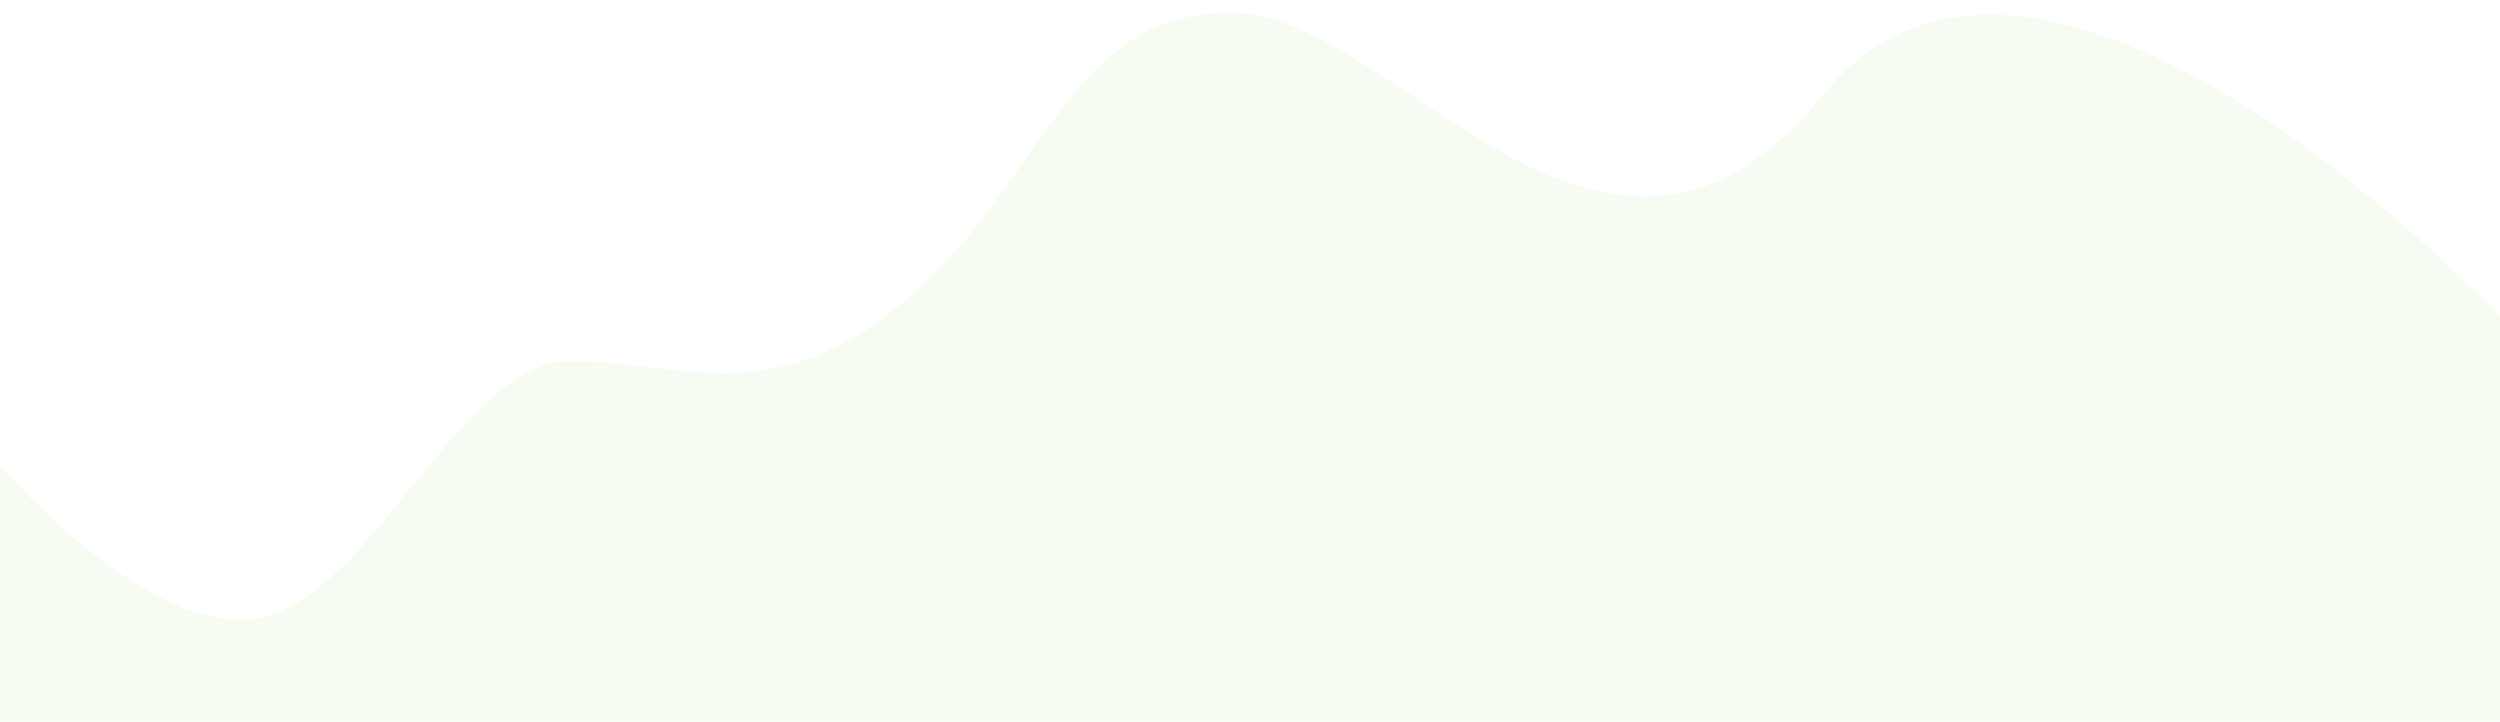 <svg width="194" height="56" viewBox="0 0 194 56" fill="none" xmlns="http://www.w3.org/2000/svg">
<path opacity="0.064" fill-rule="evenodd" clip-rule="evenodd" d="M0 36.128C0 36.128 12.345 50.529 20.958 47.736C29.572 44.943 35.928 28.009 44.348 28.009C52.768 28.009 60.22 32.174 70.721 22.925C81.221 13.677 82.956 0.965 95.595 0.965C108.235 0.965 124.484 28.261 141.441 7.391C158.399 -13.478 194 24.577 194 24.577V56H0L0 36.128Z" fill="#6DD230"/>
</svg>
